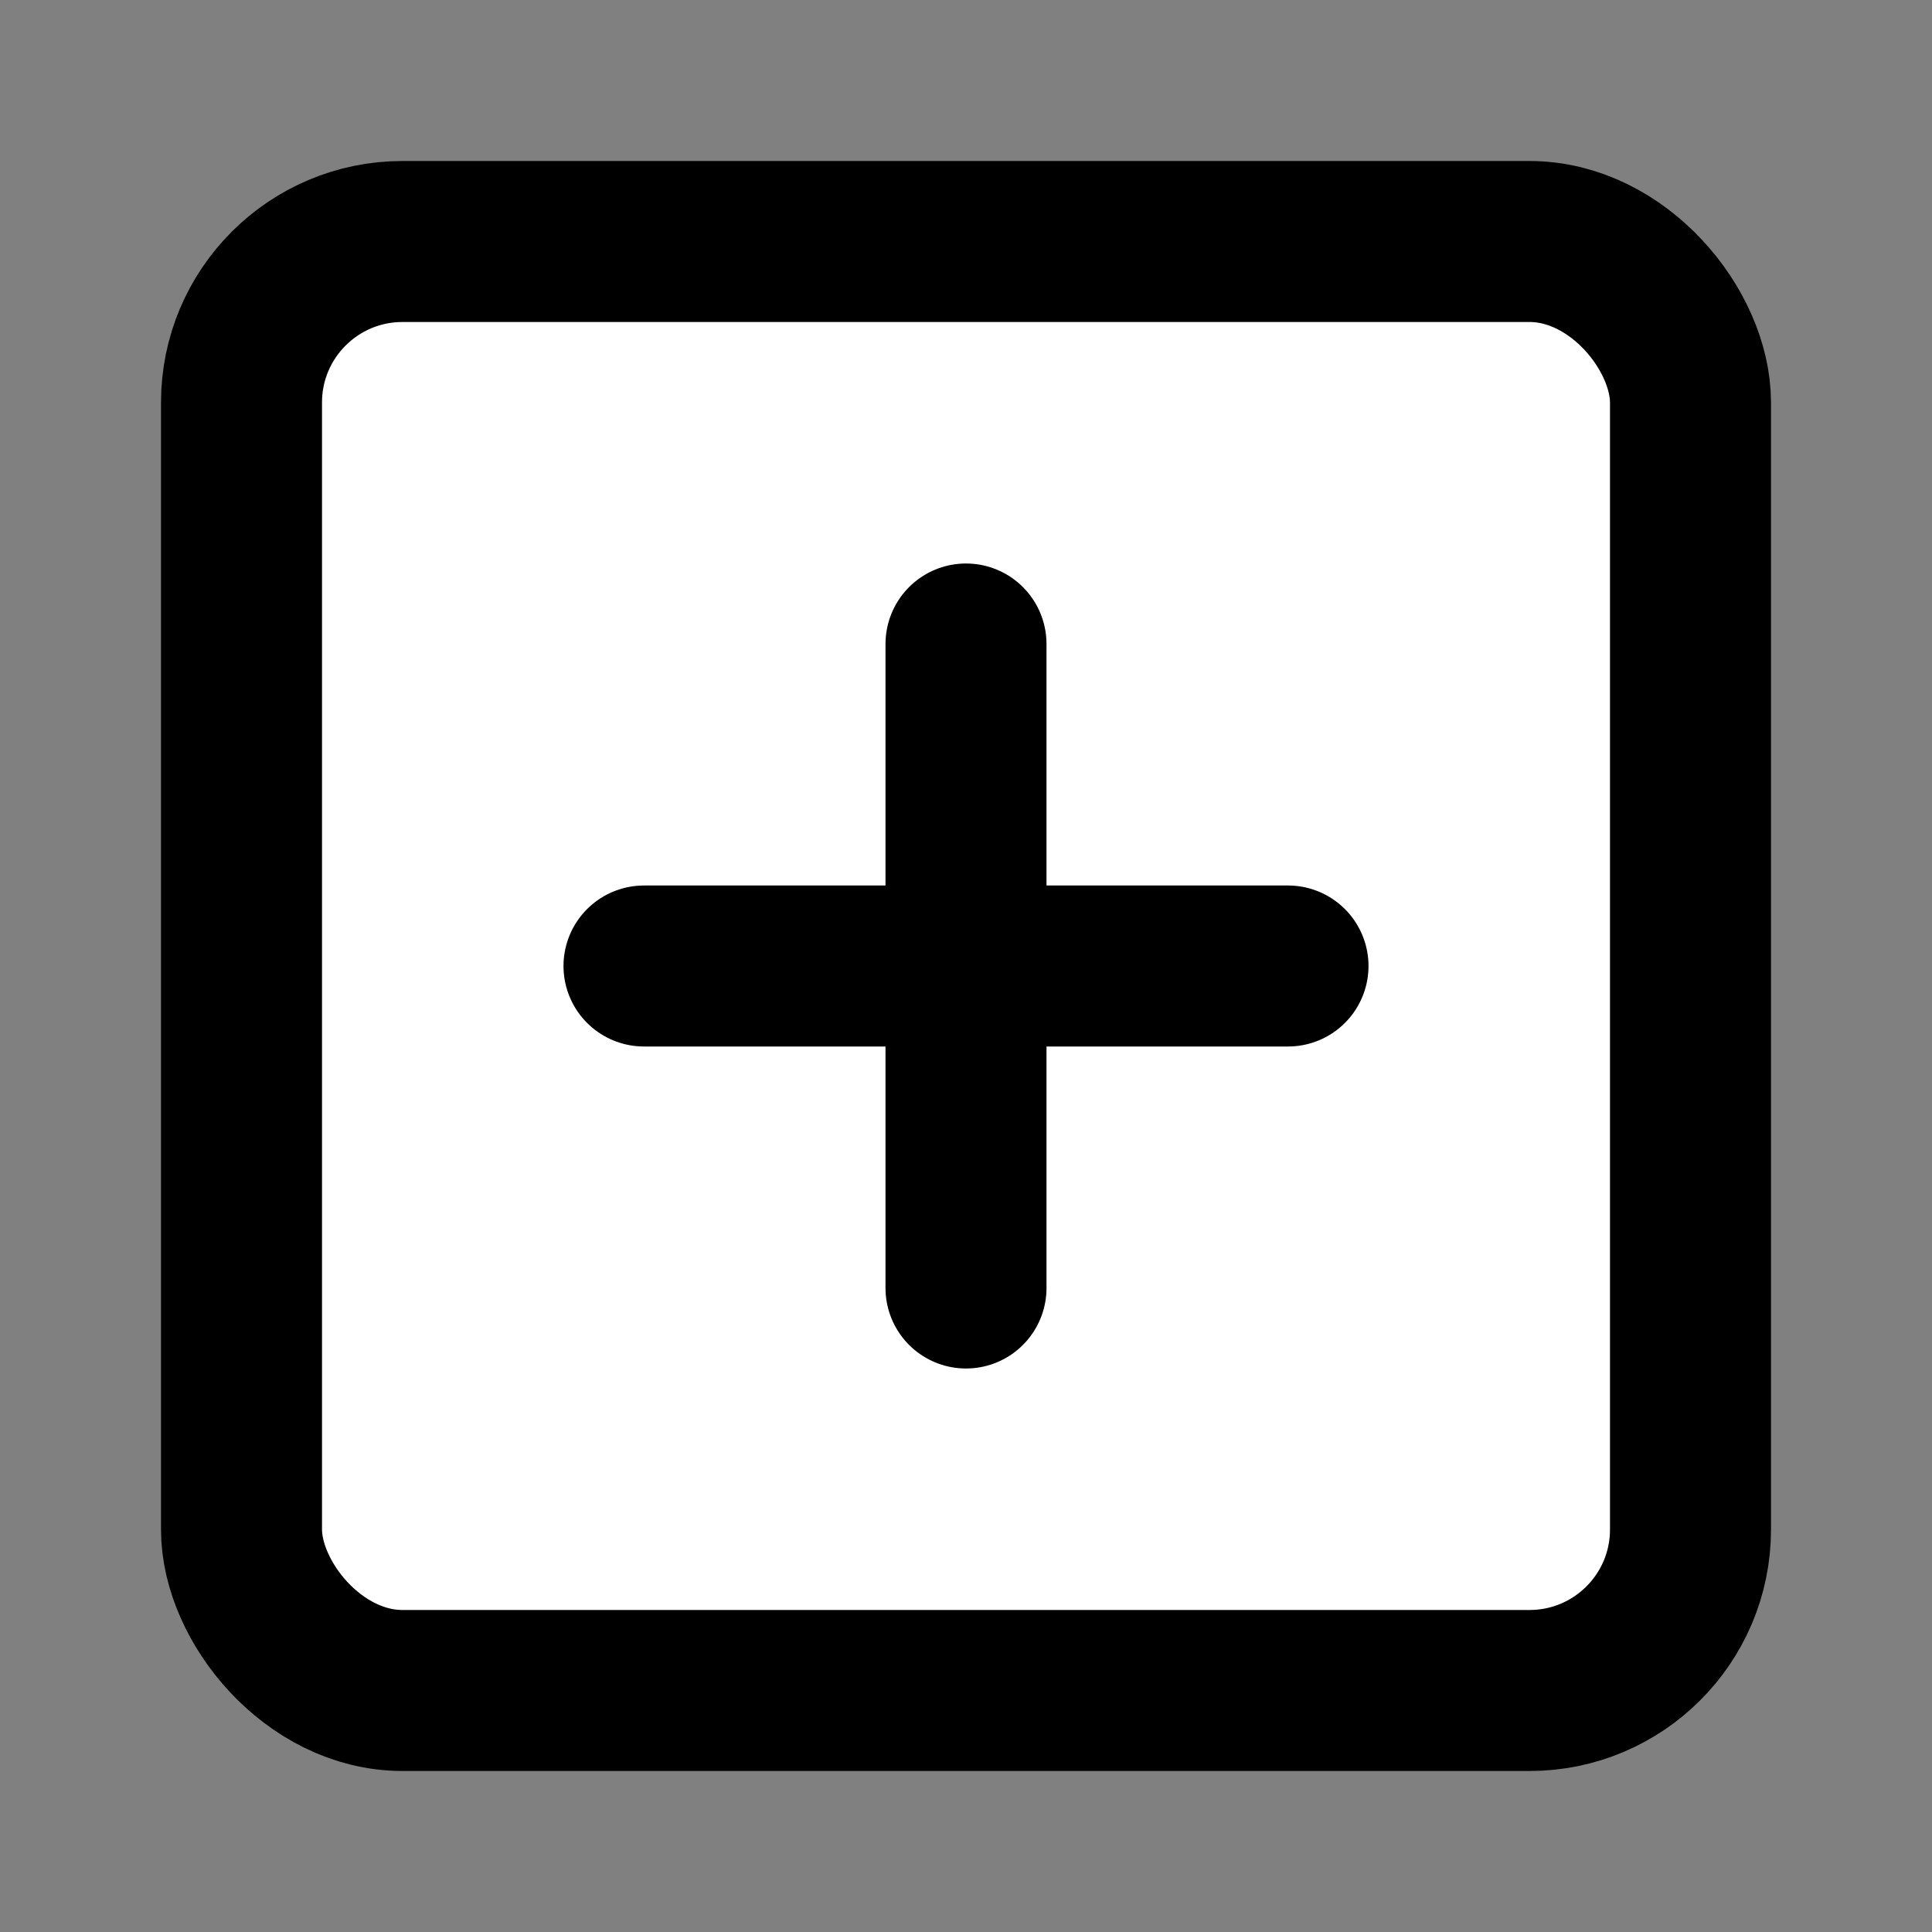 <?xml version="1.0" ?><svg class="feather feather-plus-square" fill="white" height="24" stroke="currentColor" stroke-linecap="round" stroke-linejoin="round" stroke-width="2" viewBox="0 0 24 24" width="24" xmlns="http://www.w3.org/2000/svg"><rect x="0" y="0" width="24" height="24" fill="#808080" stroke="none"/><rect height="18" rx="2" ry="2" width="18" x="3" y="3"/><line x1="12" x2="12" y1="8" y2="16"/><line x1="8" x2="16" y1="12" y2="12"/></svg>